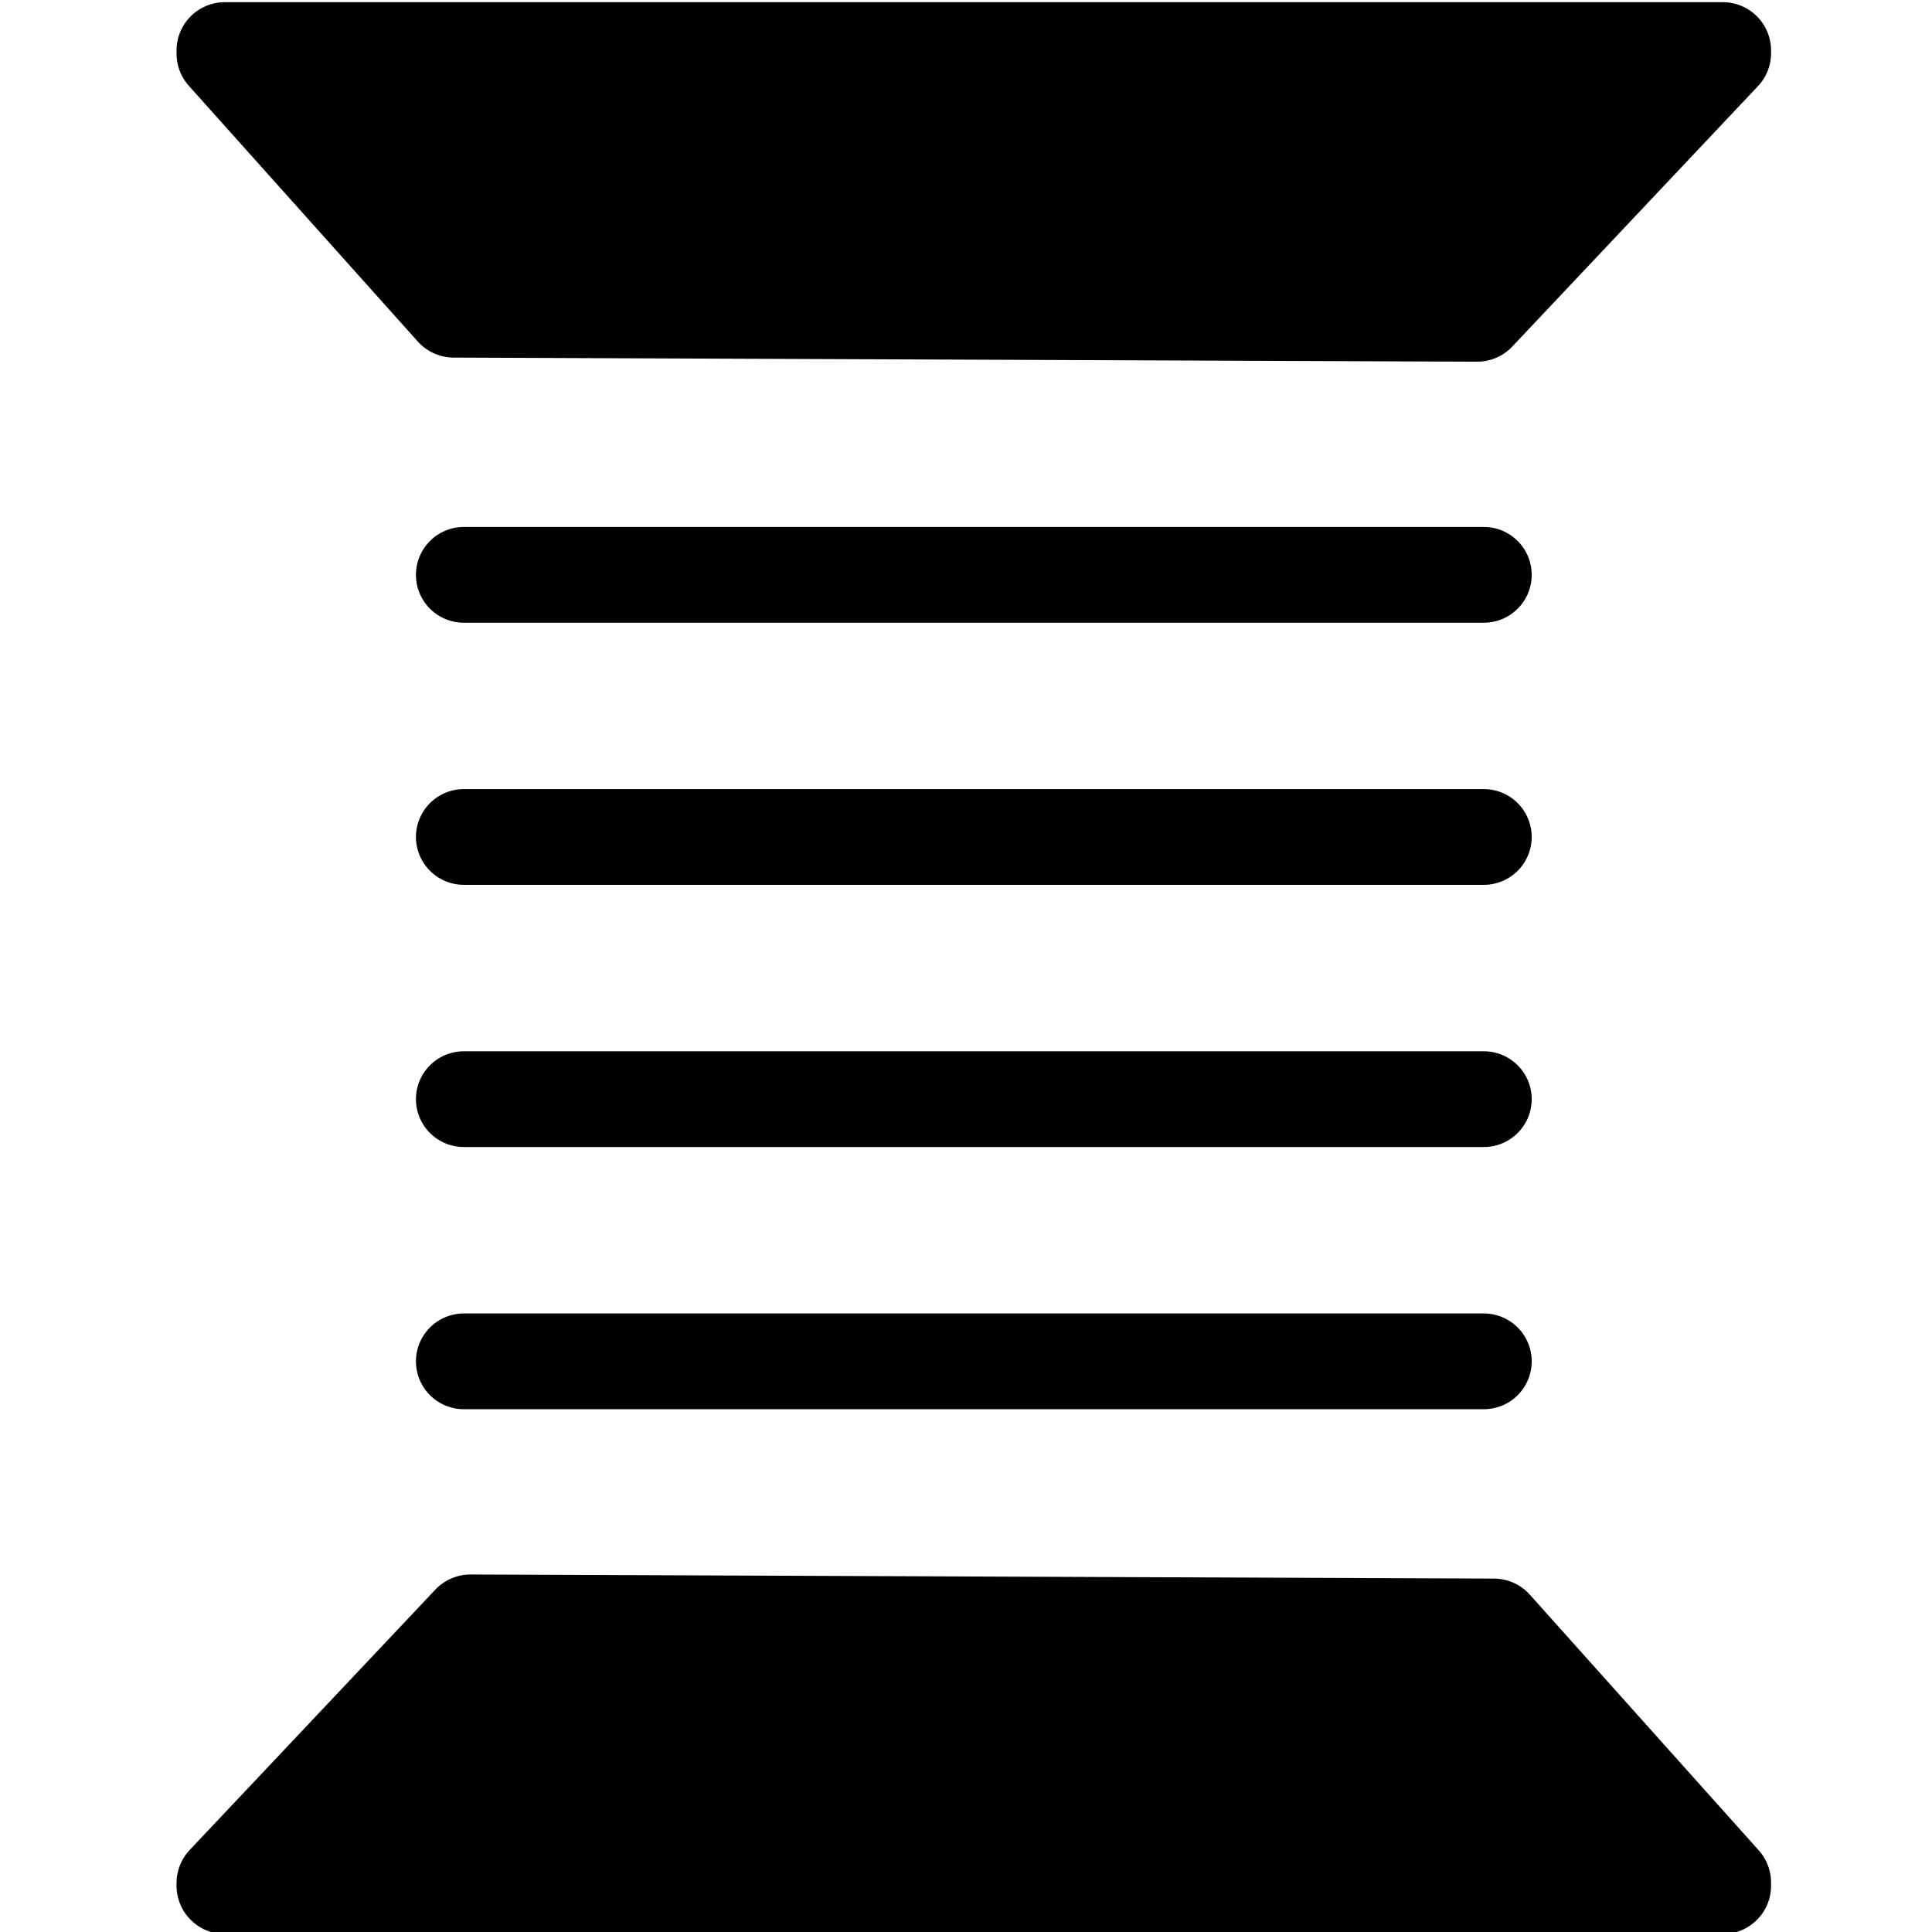 <svg version="1.1" viewBox="0 0 240 240" xmlns="http://www.w3.org/2000/svg">
 <g stroke="#000" stroke-linejoin="round">
  <path d="m27.929 6.269h186.08v0.322l-30.511 32.34-127.13-0.51-28.436-31.759z" stroke-width="12"/>
  <path d="m214.01 234.25h-186.08v-0.322l30.511-32.34 127.13 0.51 28.436 31.759z" stroke-width="12"/>
  <path d="m57.617 71.408h126.71" stroke-linecap="round" stroke-width="11.894"/>
  <path d="m57.617 103.97h126.71" stroke-linecap="round" stroke-width="11.894"/>
  <path d="m57.617 136.54h126.71" stroke-linecap="round" stroke-width="11.894"/>
  <path d="m57.617 169.11h126.71" stroke-linecap="round" stroke-width="11.894"/>
 </g>
</svg>
